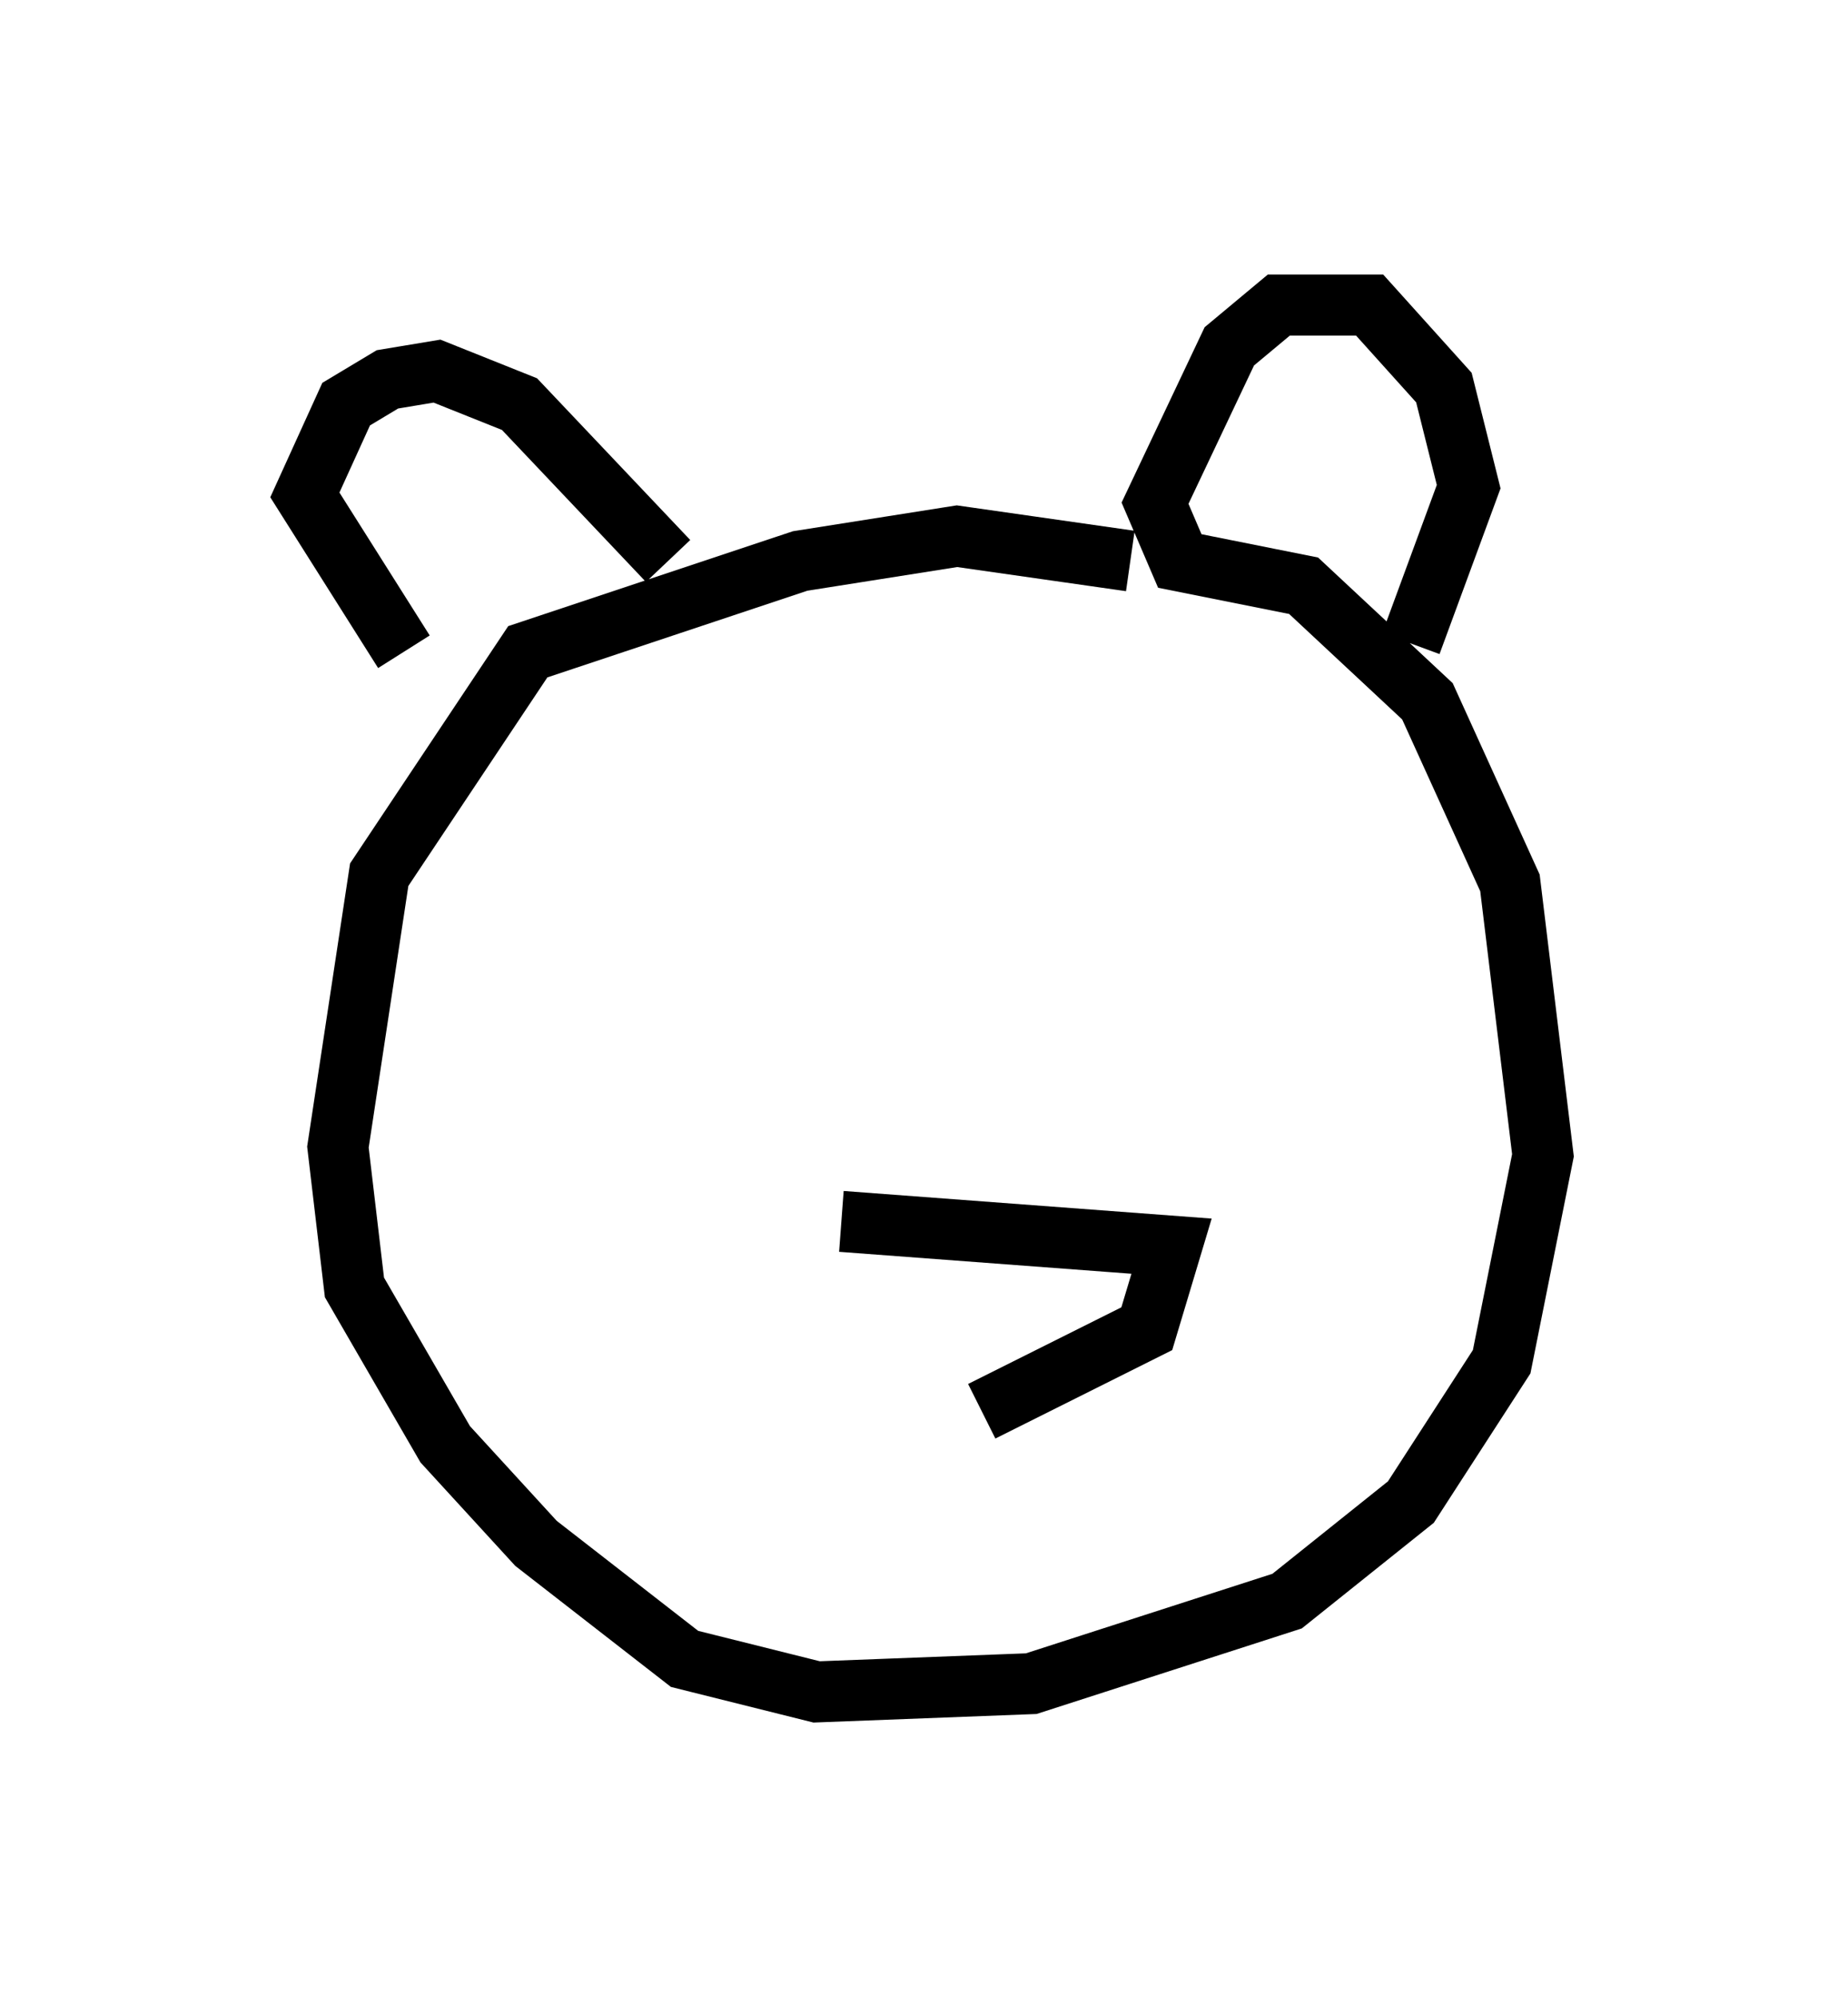 <?xml version="1.0" encoding="utf-8" ?>
<svg baseProfile="full" height="32.733" version="1.1" width="30.297" xmlns="http://www.w3.org/2000/svg" xmlns:ev="http://www.w3.org/2001/xml-events" xmlns:xlink="http://www.w3.org/1999/xlink"><defs /><rect fill="white" height="32.733" width="30.297" x="0" y="0" /><path d="M20.561, 10.142 m-2.03, -0.947 l-2.842, -0.406 -2.571, 0.406 l-4.465, 1.488 -2.436, 3.654 l-0.677, 4.465 0.271, 2.3 l1.488, 2.571 1.488, 1.624 l2.436, 1.894 2.165, 0.541 l3.518, -0.135 4.195, -1.353 l2.03, -1.624 1.488, -2.3 l0.677, -3.383 -0.541, -4.465 l-1.353, -2.977 -2.03, -1.894 l-2.03, -0.406 -0.406, -0.947 l1.218, -2.571 0.812, -0.677 l1.488, 0.0 1.218, 1.353 l0.406, 1.624 -0.947, 2.571 m-12.178, -1.353 l-2.436, -2.571 -1.353, -0.541 l-0.812, 0.135 -0.677, 0.406 l-0.677, 1.488 1.624, 2.571 m7.172, 9.337 l5.413, 0.406 -0.406, 1.353 l-2.706, 1.353 " fill="none" stroke="black" stroke-width="1" /></svg>